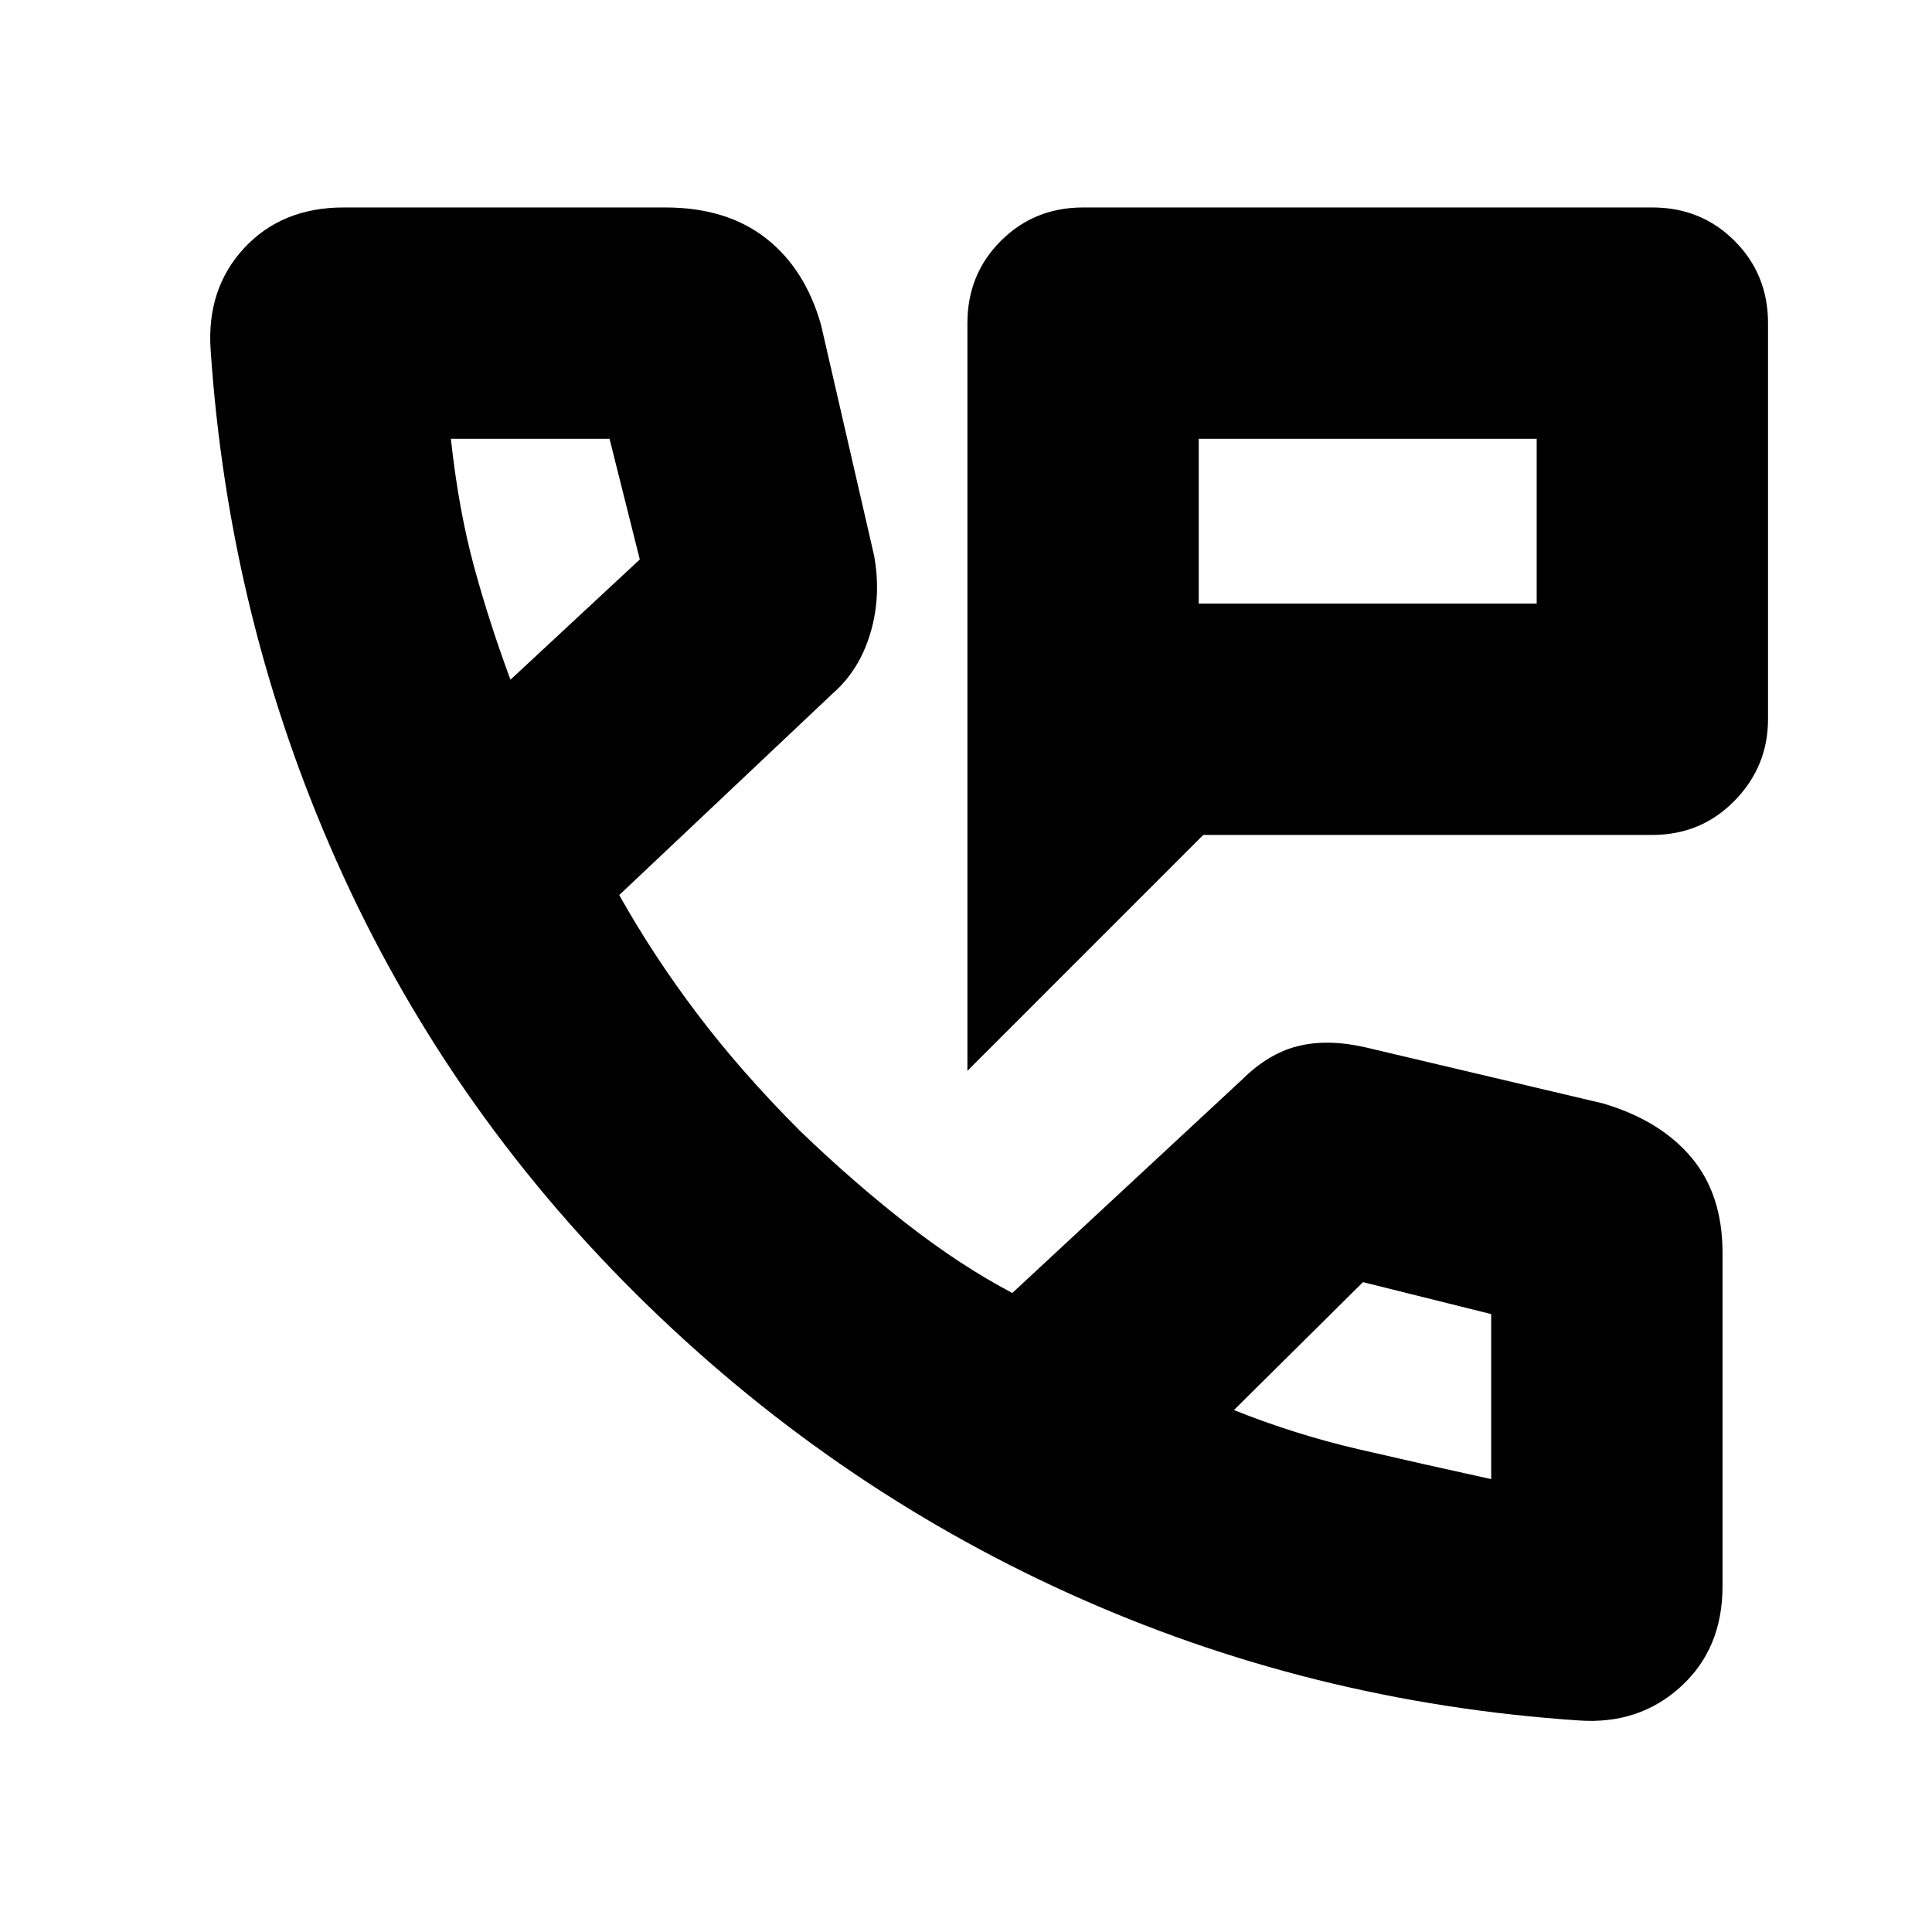 <svg xmlns="http://www.w3.org/2000/svg" height="20" viewBox="0 -960 960 960" width="20"><path d="M480.7-427.91v-371.52q0-24.26 16.61-40.87 16.61-16.61 40.87-16.61h282.86q24.26 0 40.87 16.61 16.61 16.61 16.61 40.87v196.82q0 23.47-16.61 40.47-16.61 17.01-40.87 17.01H597.91L480.7-427.91Zm114.95-232.18h167.92v-81.87H595.65v81.87Zm0 0v-81.87 81.87Zm189.18 555q-134.36-9-253.99-63.28-119.62-54.28-214.62-148.5T167.43-531.68q-53.78-120.59-62.78-254.66-2-30.35 16.74-50.46 18.73-20.11 49.35-20.11h159.87q30.39 0 49.98 15.3 19.59 15.31 27.41 43.18l26.31 114.39Q438-664 432.52-645.5t-18.82 30.15l-106 100.09q16.74 29.91 38.69 58.96 21.96 29.04 51.1 58.2 26.77 25.75 53.25 46.36T503-317.52l113.87-105.74q13.22-13.22 28.01-16.92 14.79-3.69 33.51.57l118.17 27.91q28.38 8.39 43.87 26.83 15.48 18.43 15.48 47.3v165.83q0 30.86-20.65 49.76-20.65 18.89-50.43 16.89ZM253.65-622.26 317.91-682l-15.03-59.96h-78.84q3.87 35.48 11.5 63.47 7.63 27.99 18.11 56.23Zm359.48 362.91q30.27 12.11 61.75 19.43 31.47 7.31 66.08 14.88v.43-82.43l-63.7-15.87-64.13 63.56ZM253.65-622.26Zm359.48 362.91Z"/></svg>